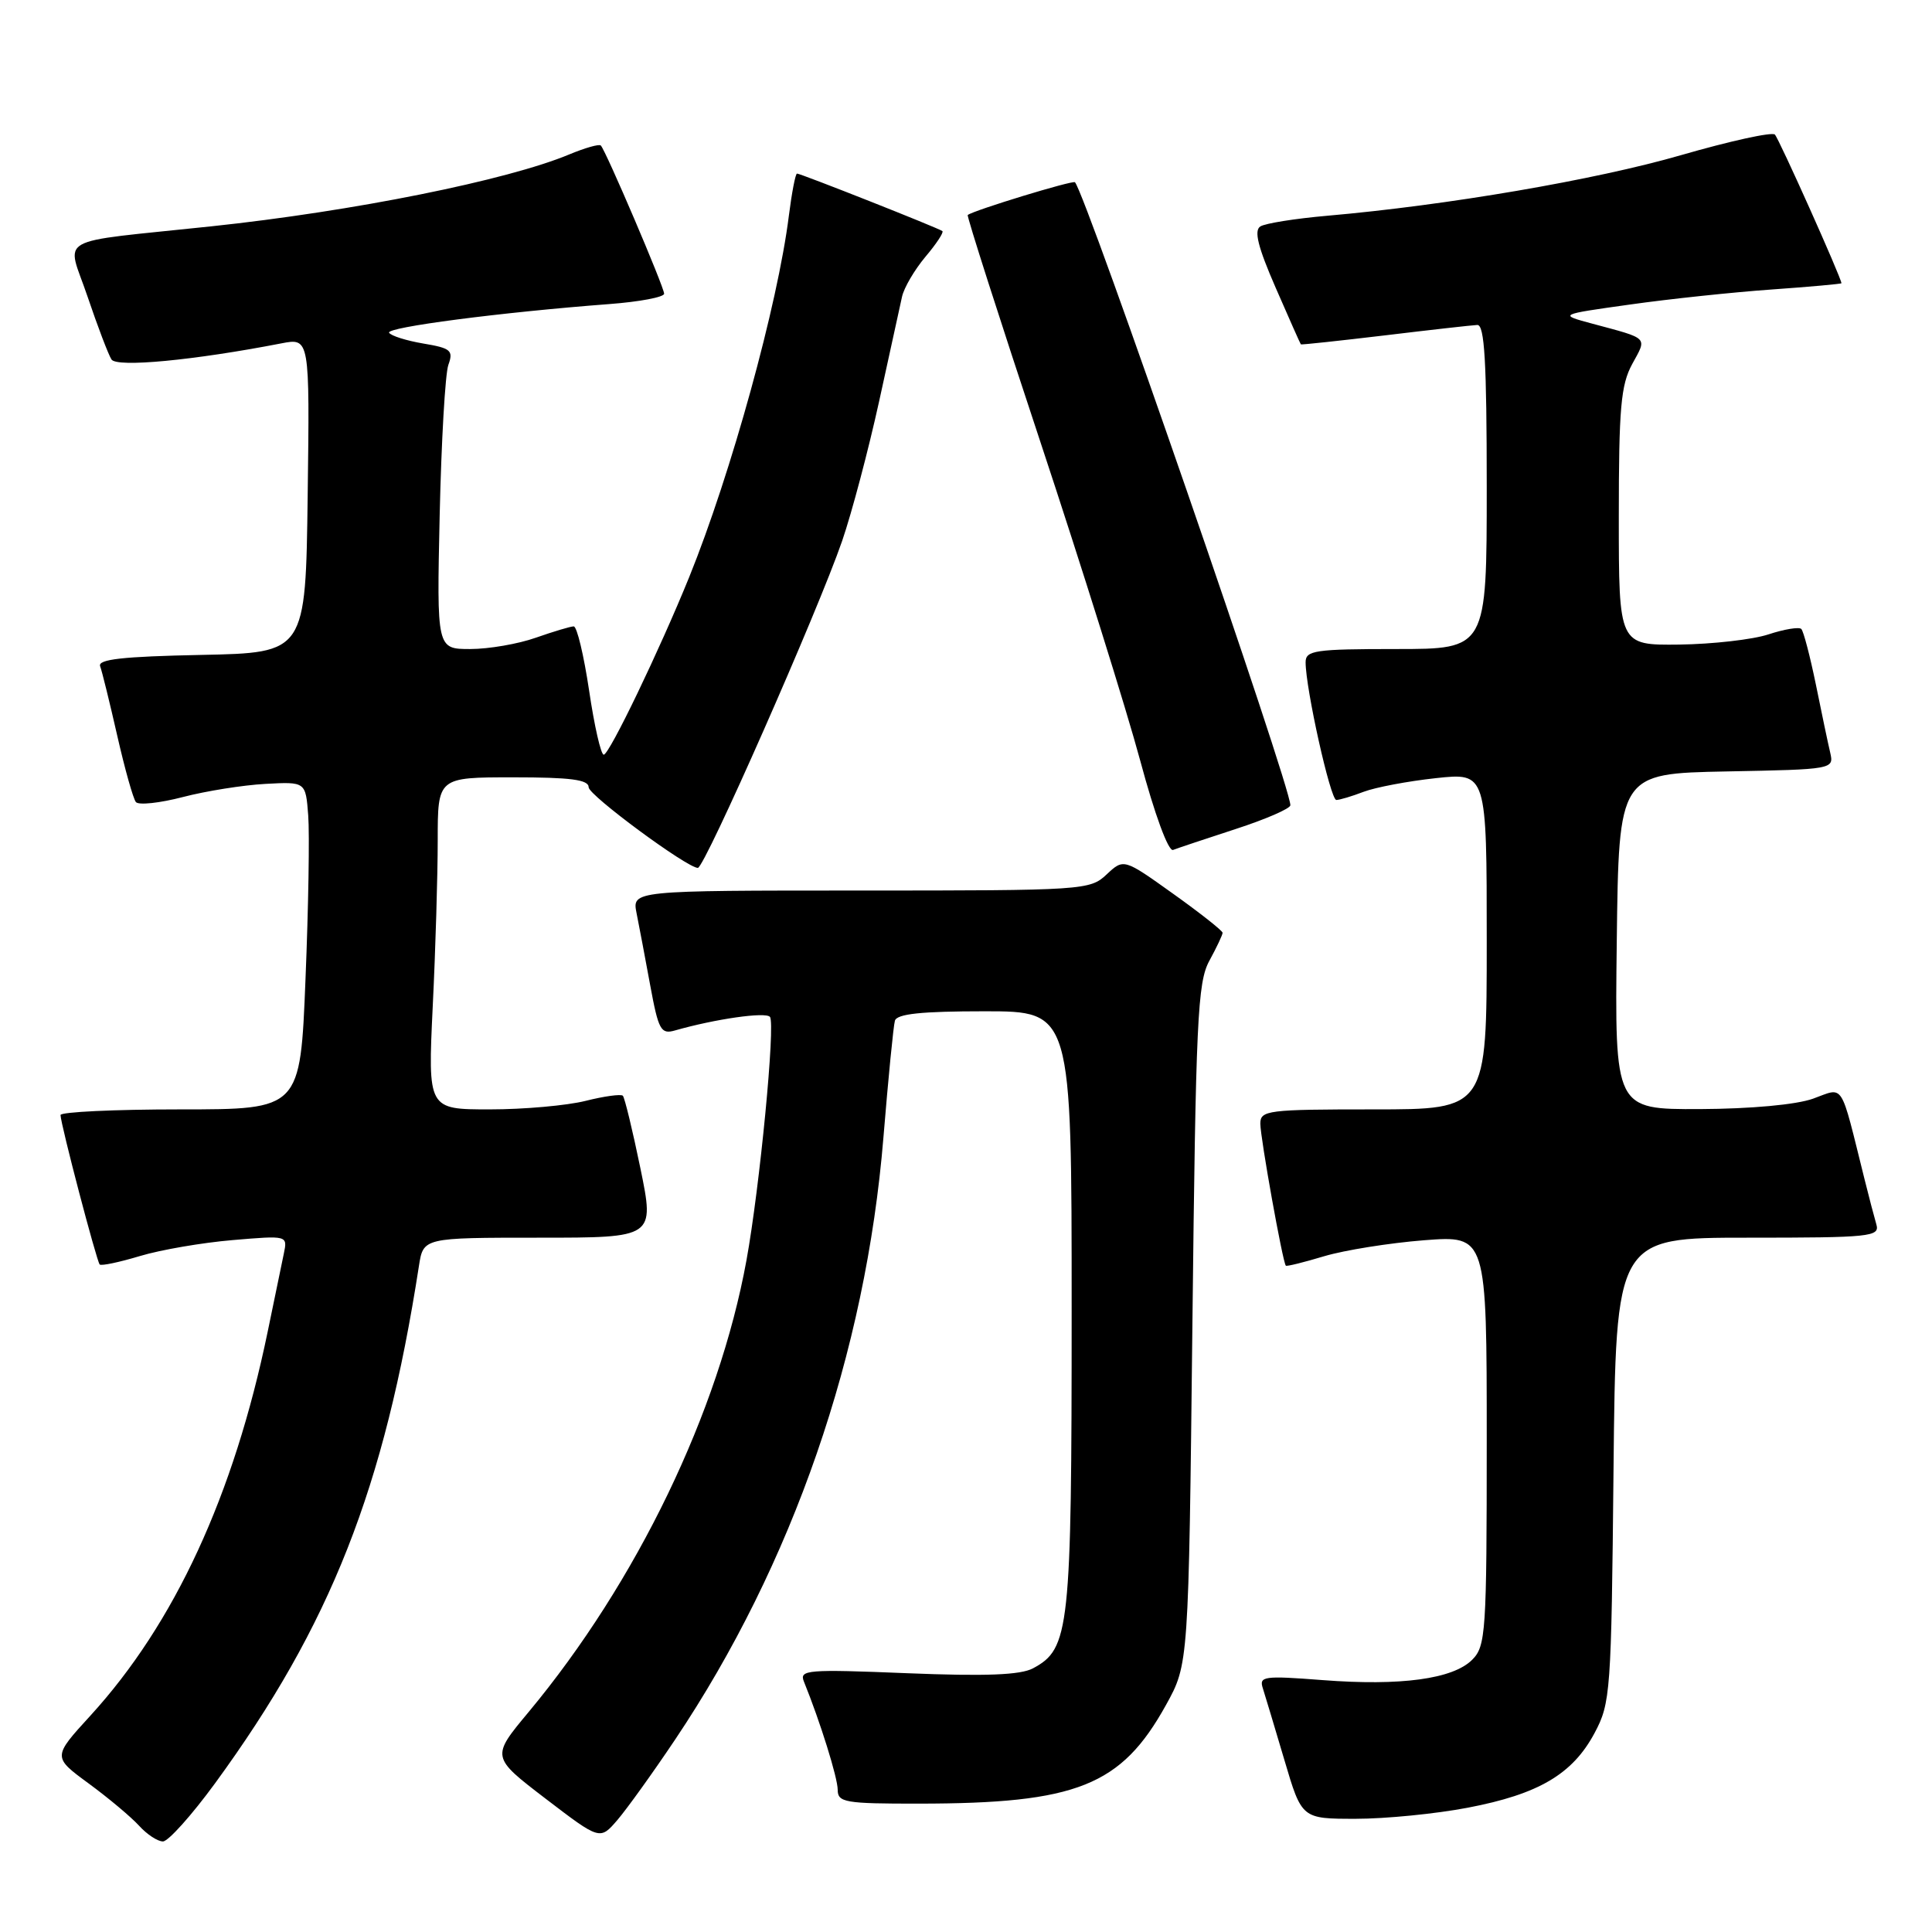 <?xml version="1.0" encoding="UTF-8" standalone="no"?>
<!DOCTYPE svg PUBLIC "-//W3C//DTD SVG 1.1//EN" "http://www.w3.org/Graphics/SVG/1.1/DTD/svg11.dtd" >
<svg xmlns="http://www.w3.org/2000/svg" xmlns:xlink="http://www.w3.org/1999/xlink" version="1.1" viewBox="0 0 256 256">
 <g >
 <path fill="currentColor"
d=" M 28.50 236.29 C 43.81 215.32 50.94 197.22 55.51 167.75 C 56.09 164.00 56.09 164.00 71.42 164.00 C 86.74 164.00 86.74 164.00 84.86 154.82 C 83.82 149.77 82.77 145.44 82.53 145.19 C 82.28 144.95 80.06 145.25 77.60 145.87 C 75.13 146.49 69.42 147.00 64.90 147.00 C 56.69 147.00 56.69 147.00 57.34 133.34 C 57.71 125.83 58.00 115.93 58.00 111.34 C 58.00 103.00 58.00 103.00 68.00 103.00 C 75.63 103.00 78.00 103.31 78.00 104.32 C 78.00 105.38 91.04 115.00 92.47 115.00 C 93.37 115.00 108.42 80.88 111.59 71.67 C 112.88 67.91 115.08 59.59 116.49 53.17 C 117.89 46.75 119.26 40.52 119.52 39.33 C 119.78 38.13 121.18 35.75 122.62 34.03 C 124.07 32.32 125.08 30.78 124.87 30.62 C 124.39 30.23 106.10 23.00 105.61 23.00 C 105.40 23.00 104.92 25.51 104.53 28.57 C 103.06 40.35 96.87 62.78 91.31 76.50 C 87.39 86.15 80.73 100.00 80.00 100.00 C 79.62 100.00 78.75 96.17 78.06 91.50 C 77.36 86.83 76.45 83.00 76.02 83.00 C 75.60 83.00 73.34 83.68 71.00 84.50 C 68.66 85.33 64.75 86.00 62.31 86.00 C 57.87 86.00 57.87 86.00 58.26 68.25 C 58.48 58.49 58.99 49.53 59.41 48.35 C 60.10 46.44 59.74 46.13 56.09 45.52 C 53.85 45.14 51.81 44.50 51.56 44.09 C 51.11 43.37 66.39 41.38 80.75 40.29 C 84.74 39.99 88.00 39.37 88.00 38.92 C 88.00 38.04 80.27 19.94 79.61 19.28 C 79.39 19.06 77.53 19.59 75.46 20.45 C 67.24 23.89 46.79 28.00 28.00 29.99 C 6.77 32.25 8.83 31.08 11.60 39.30 C 12.94 43.26 14.37 47.01 14.77 47.63 C 15.47 48.72 25.67 47.75 37.27 45.50 C 41.04 44.77 41.04 44.77 40.77 65.63 C 40.50 86.50 40.50 86.50 26.65 86.78 C 16.26 86.99 12.92 87.36 13.27 88.28 C 13.52 88.95 14.54 93.10 15.54 97.50 C 16.54 101.90 17.65 105.85 18.01 106.28 C 18.37 106.71 21.17 106.41 24.24 105.61 C 27.30 104.81 32.22 104.03 35.16 103.87 C 40.50 103.58 40.50 103.58 40.84 108.04 C 41.03 110.49 40.87 120.26 40.48 129.75 C 39.79 147.00 39.79 147.00 23.89 147.00 C 15.15 147.00 8.01 147.34 8.02 147.75 C 8.05 149.02 12.81 167.14 13.21 167.55 C 13.42 167.76 15.82 167.25 18.55 166.43 C 21.27 165.61 26.79 164.66 30.81 164.32 C 38.11 163.70 38.11 163.70 37.61 166.10 C 37.34 167.42 36.37 172.10 35.46 176.50 C 30.98 198.14 23.13 215.13 11.98 227.33 C 6.97 232.81 6.97 232.81 11.75 236.32 C 14.38 238.25 17.38 240.77 18.42 241.91 C 19.46 243.06 20.88 244.00 21.59 244.00 C 22.29 244.00 25.40 240.53 28.50 236.29 Z  M 89.46 230.50 C 105.04 207.26 114.72 179.27 117.06 150.70 C 117.70 142.89 118.38 135.94 118.58 135.25 C 118.84 134.34 122.10 134.00 130.47 134.00 C 142.00 134.00 142.00 134.00 142.00 173.53 C 142.00 216.00 141.73 218.47 136.88 221.06 C 135.22 221.95 130.63 222.13 120.21 221.71 C 106.98 221.17 105.89 221.26 106.52 222.81 C 108.67 228.11 111.00 235.56 111.00 237.16 C 111.00 238.83 111.97 239.00 121.75 238.99 C 142.69 238.98 148.57 236.63 154.50 225.92 C 157.50 220.50 157.50 220.50 158.00 175.50 C 158.45 135.12 158.68 130.17 160.25 127.30 C 161.21 125.54 162.00 123.87 162.00 123.60 C 162.00 123.33 159.05 121.00 155.45 118.43 C 148.90 113.75 148.90 113.75 146.63 115.87 C 144.43 117.95 143.59 118.00 114.06 118.00 C 83.75 118.00 83.75 118.00 84.35 121.01 C 84.68 122.67 85.50 126.97 86.16 130.58 C 87.25 136.49 87.57 137.08 89.44 136.54 C 94.80 135.01 101.44 134.06 102.02 134.74 C 102.77 135.61 100.67 157.34 98.91 167.00 C 95.25 187.08 84.38 209.62 70.03 226.87 C 65.08 232.81 65.08 232.81 72.29 238.33 C 79.50 243.84 79.50 243.84 81.80 241.17 C 83.06 239.70 86.51 234.90 89.46 230.50 Z  M 194.49 239.53 C 203.87 237.74 208.37 235.09 211.28 229.65 C 213.41 225.66 213.51 224.30 213.80 194.75 C 214.11 164.00 214.11 164.00 231.62 164.00 C 247.83 164.00 249.10 163.87 248.63 162.25 C 248.35 161.29 247.64 158.59 247.06 156.25 C 243.77 143.06 244.42 144.08 240.24 145.58 C 238.00 146.38 231.99 146.93 225.23 146.96 C 213.96 147.00 213.96 147.00 214.23 124.75 C 214.50 102.50 214.50 102.50 228.76 102.22 C 242.93 101.95 243.02 101.93 242.51 99.72 C 242.22 98.50 241.37 94.44 240.61 90.69 C 239.84 86.95 238.98 83.64 238.68 83.34 C 238.38 83.05 236.42 83.37 234.33 84.06 C 232.24 84.75 226.92 85.35 222.51 85.41 C 214.50 85.50 214.50 85.50 214.50 68.50 C 214.50 54.07 214.77 51.01 216.28 48.23 C 218.26 44.62 218.55 44.92 211.00 42.89 C 206.50 41.68 206.50 41.68 216.00 40.35 C 221.22 39.61 229.66 38.72 234.75 38.36 C 239.84 38.00 244.00 37.62 244.00 37.53 C 244.00 36.85 235.72 18.37 235.18 17.83 C 234.80 17.46 229.21 18.69 222.74 20.56 C 211.39 23.84 191.76 27.20 175.85 28.59 C 171.64 28.96 167.66 29.59 167.01 30.00 C 166.13 30.53 166.68 32.73 169.03 38.12 C 170.80 42.18 172.30 45.56 172.37 45.63 C 172.44 45.70 177.45 45.16 183.50 44.44 C 189.55 43.71 195.06 43.09 195.75 43.06 C 196.71 43.01 197.00 47.94 197.00 64.50 C 197.00 86.00 197.00 86.00 185.00 86.00 C 174.24 86.00 173.00 86.18 173.00 87.75 C 173.00 91.23 176.29 106.00 177.07 106.00 C 177.51 106.00 179.14 105.51 180.68 104.92 C 182.23 104.33 186.54 103.51 190.25 103.11 C 197.00 102.38 197.00 102.38 197.00 124.69 C 197.00 147.00 197.00 147.00 182.00 147.00 C 167.96 147.00 167.00 147.12 167.00 148.89 C 167.00 150.76 169.97 167.30 170.38 167.71 C 170.50 167.83 172.79 167.26 175.48 166.45 C 178.17 165.65 184.12 164.70 188.69 164.34 C 197.00 163.70 197.00 163.70 197.00 190.85 C 197.00 216.33 196.88 218.12 195.07 219.93 C 192.52 222.48 185.61 223.42 175.23 222.62 C 167.43 222.02 166.80 222.11 167.34 223.73 C 167.65 224.71 168.94 228.99 170.20 233.25 C 172.49 241.00 172.49 241.00 179.65 241.00 C 183.60 241.00 190.27 240.34 194.49 239.53 Z  M 163.73 109.85 C 167.71 108.56 170.97 107.14 170.98 106.70 C 171.04 104.24 143.92 25.79 142.44 24.15 C 142.17 23.85 129.00 27.87 128.23 28.49 C 128.08 28.61 132.42 42.16 137.87 58.60 C 143.32 75.05 149.26 94.02 151.08 100.77 C 153.00 107.92 154.82 112.87 155.44 112.62 C 156.02 112.39 159.75 111.15 163.73 109.85 Z "/>
</g>
</svg>